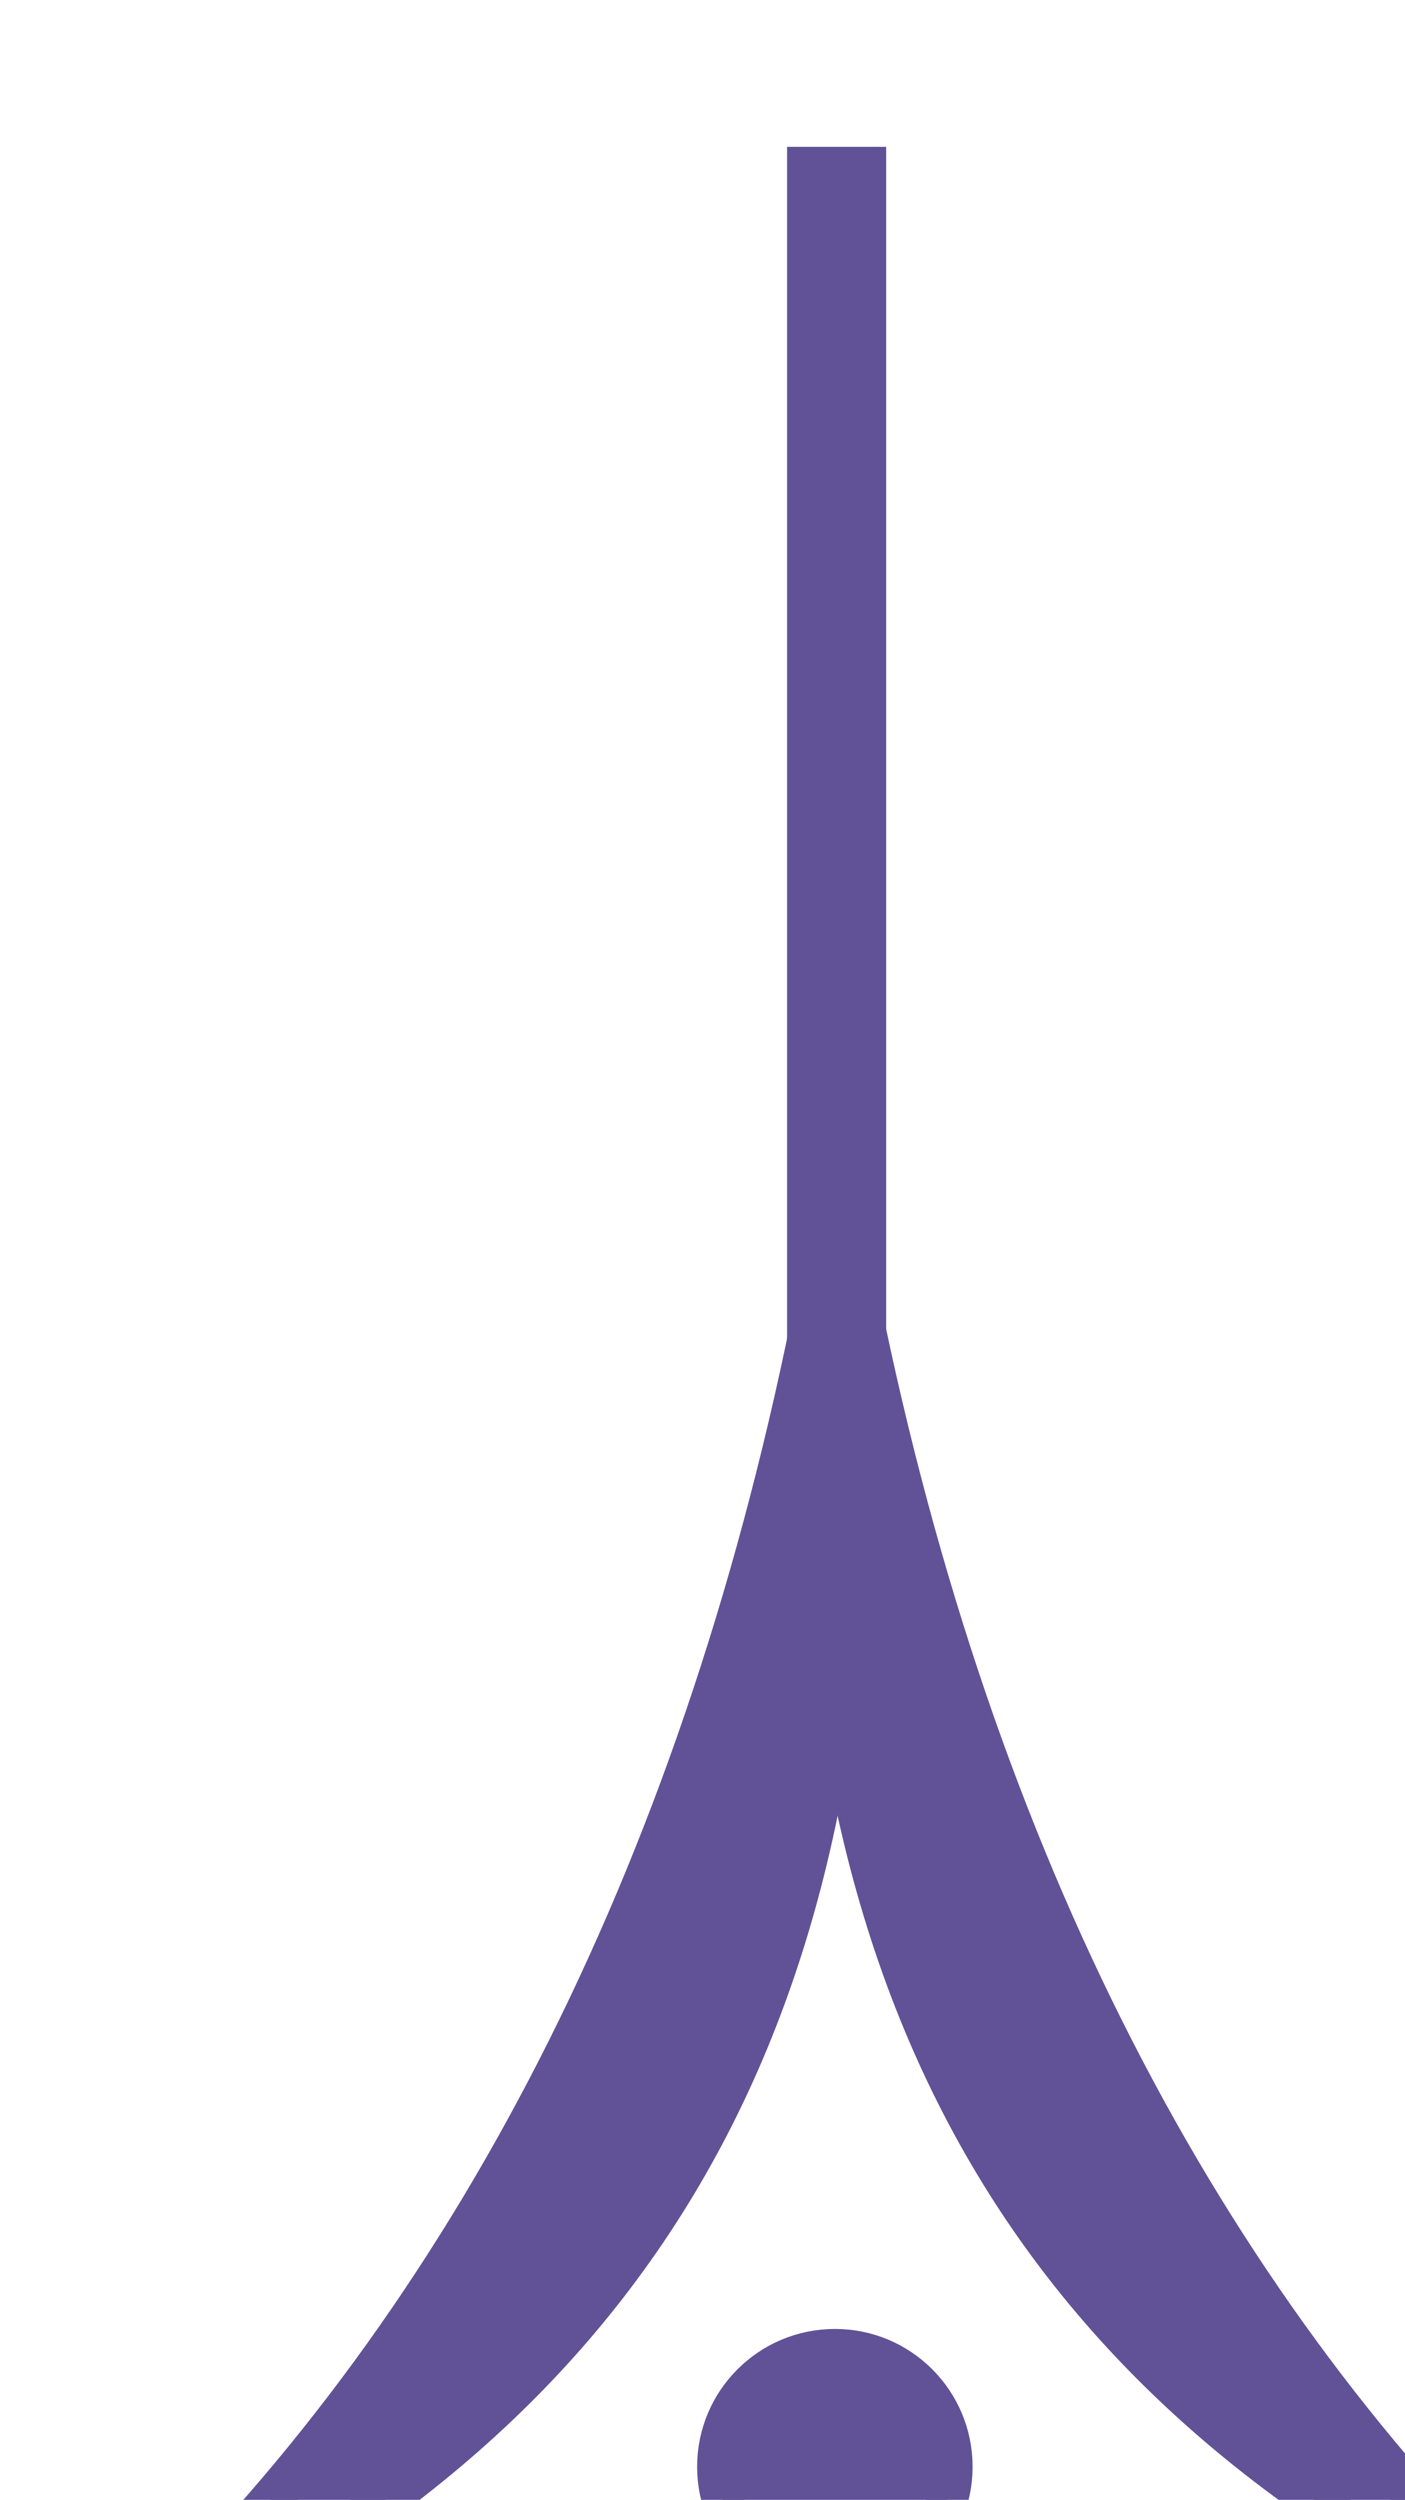 <?xml version="1.0" encoding="UTF-8" standalone="no"?>
<!-- Created with Inkscape (http://www.inkscape.org/) -->

<svg
   width="3.005mm"
   height="5.345mm"
   viewBox="0 0 3.005 5.345"
   version="1.1"
   id="svg1"
   xml:space="preserve"
   xmlns="http://www.w3.org/2000/svg"
   xmlns:svg="http://www.w3.org/2000/svg"><defs
     id="defs1" /><g
     id="g1-2"
     transform="matrix(0.265,0,0,0.265,-178.541,-199.178)"><g
       id="g12"><path
         id="path23-8"
         d="m 0,0 c -2.752,1.399 -4.288,3.729 -4.038,7.904 l 0.176,0.15 C -3.195,4.632 -1.825,1.968 0.092,0.068 Z"
         style="fill:#615297;fill-opacity:1;fill-rule:evenodd;stroke:#615297;stroke-width:0.25;stroke-linecap:butt;stroke-linejoin:miter;stroke-miterlimit:22.926;stroke-dasharray:none;stroke-opacity:1"
         transform="matrix(1.333,0,0,-1.333,685.781,772.639)" /><path
         id="path24-5"
         d="M 0,0 C 2.75,1.399 4.288,3.729 4.038,7.904 L 3.862,8.054 C 3.193,4.632 1.823,1.968 -0.094,0.068 Z"
         style="fill:#615297;fill-opacity:1;fill-rule:evenodd;stroke:#615297;stroke-width:0.25;stroke-linecap:butt;stroke-linejoin:miter;stroke-miterlimit:22.926;stroke-dasharray:none;stroke-opacity:1"
         transform="matrix(1.333,0,0,-1.333,675.184,772.805)" /><path
         id="path25-7"
         d="M 0,0 V -8.617 Z"
         style="fill:#231f20;fill-opacity:1;fill-rule:evenodd;stroke:#615297;stroke-width:0.6;stroke-linecap:round;stroke-linejoin:miter;stroke-miterlimit:22.926;stroke-dasharray:none;stroke-opacity:1"
         transform="matrix(1.333,0,0,-1.333,680.492,752.8)" /><path
         id="path26-6"
         d="M 0,0 C 0.391,0 0.708,0.318 0.708,0.71 0.708,1.101 0.391,1.419 0,1.419 -0.393,1.419 -0.71,1.101 -0.71,0.71 -0.71,0.318 -0.393,0 0,0 Z"
         style="fill:#615297;fill-opacity:1;fill-rule:evenodd;stroke:#615297;stroke-width:0.25;stroke-linecap:butt;stroke-linejoin:miter;stroke-miterlimit:22.926;stroke-dasharray:none;stroke-opacity:1"
         transform="matrix(1.333,0,0,-1.333,680.479,772.464)" /></g></g></svg>
